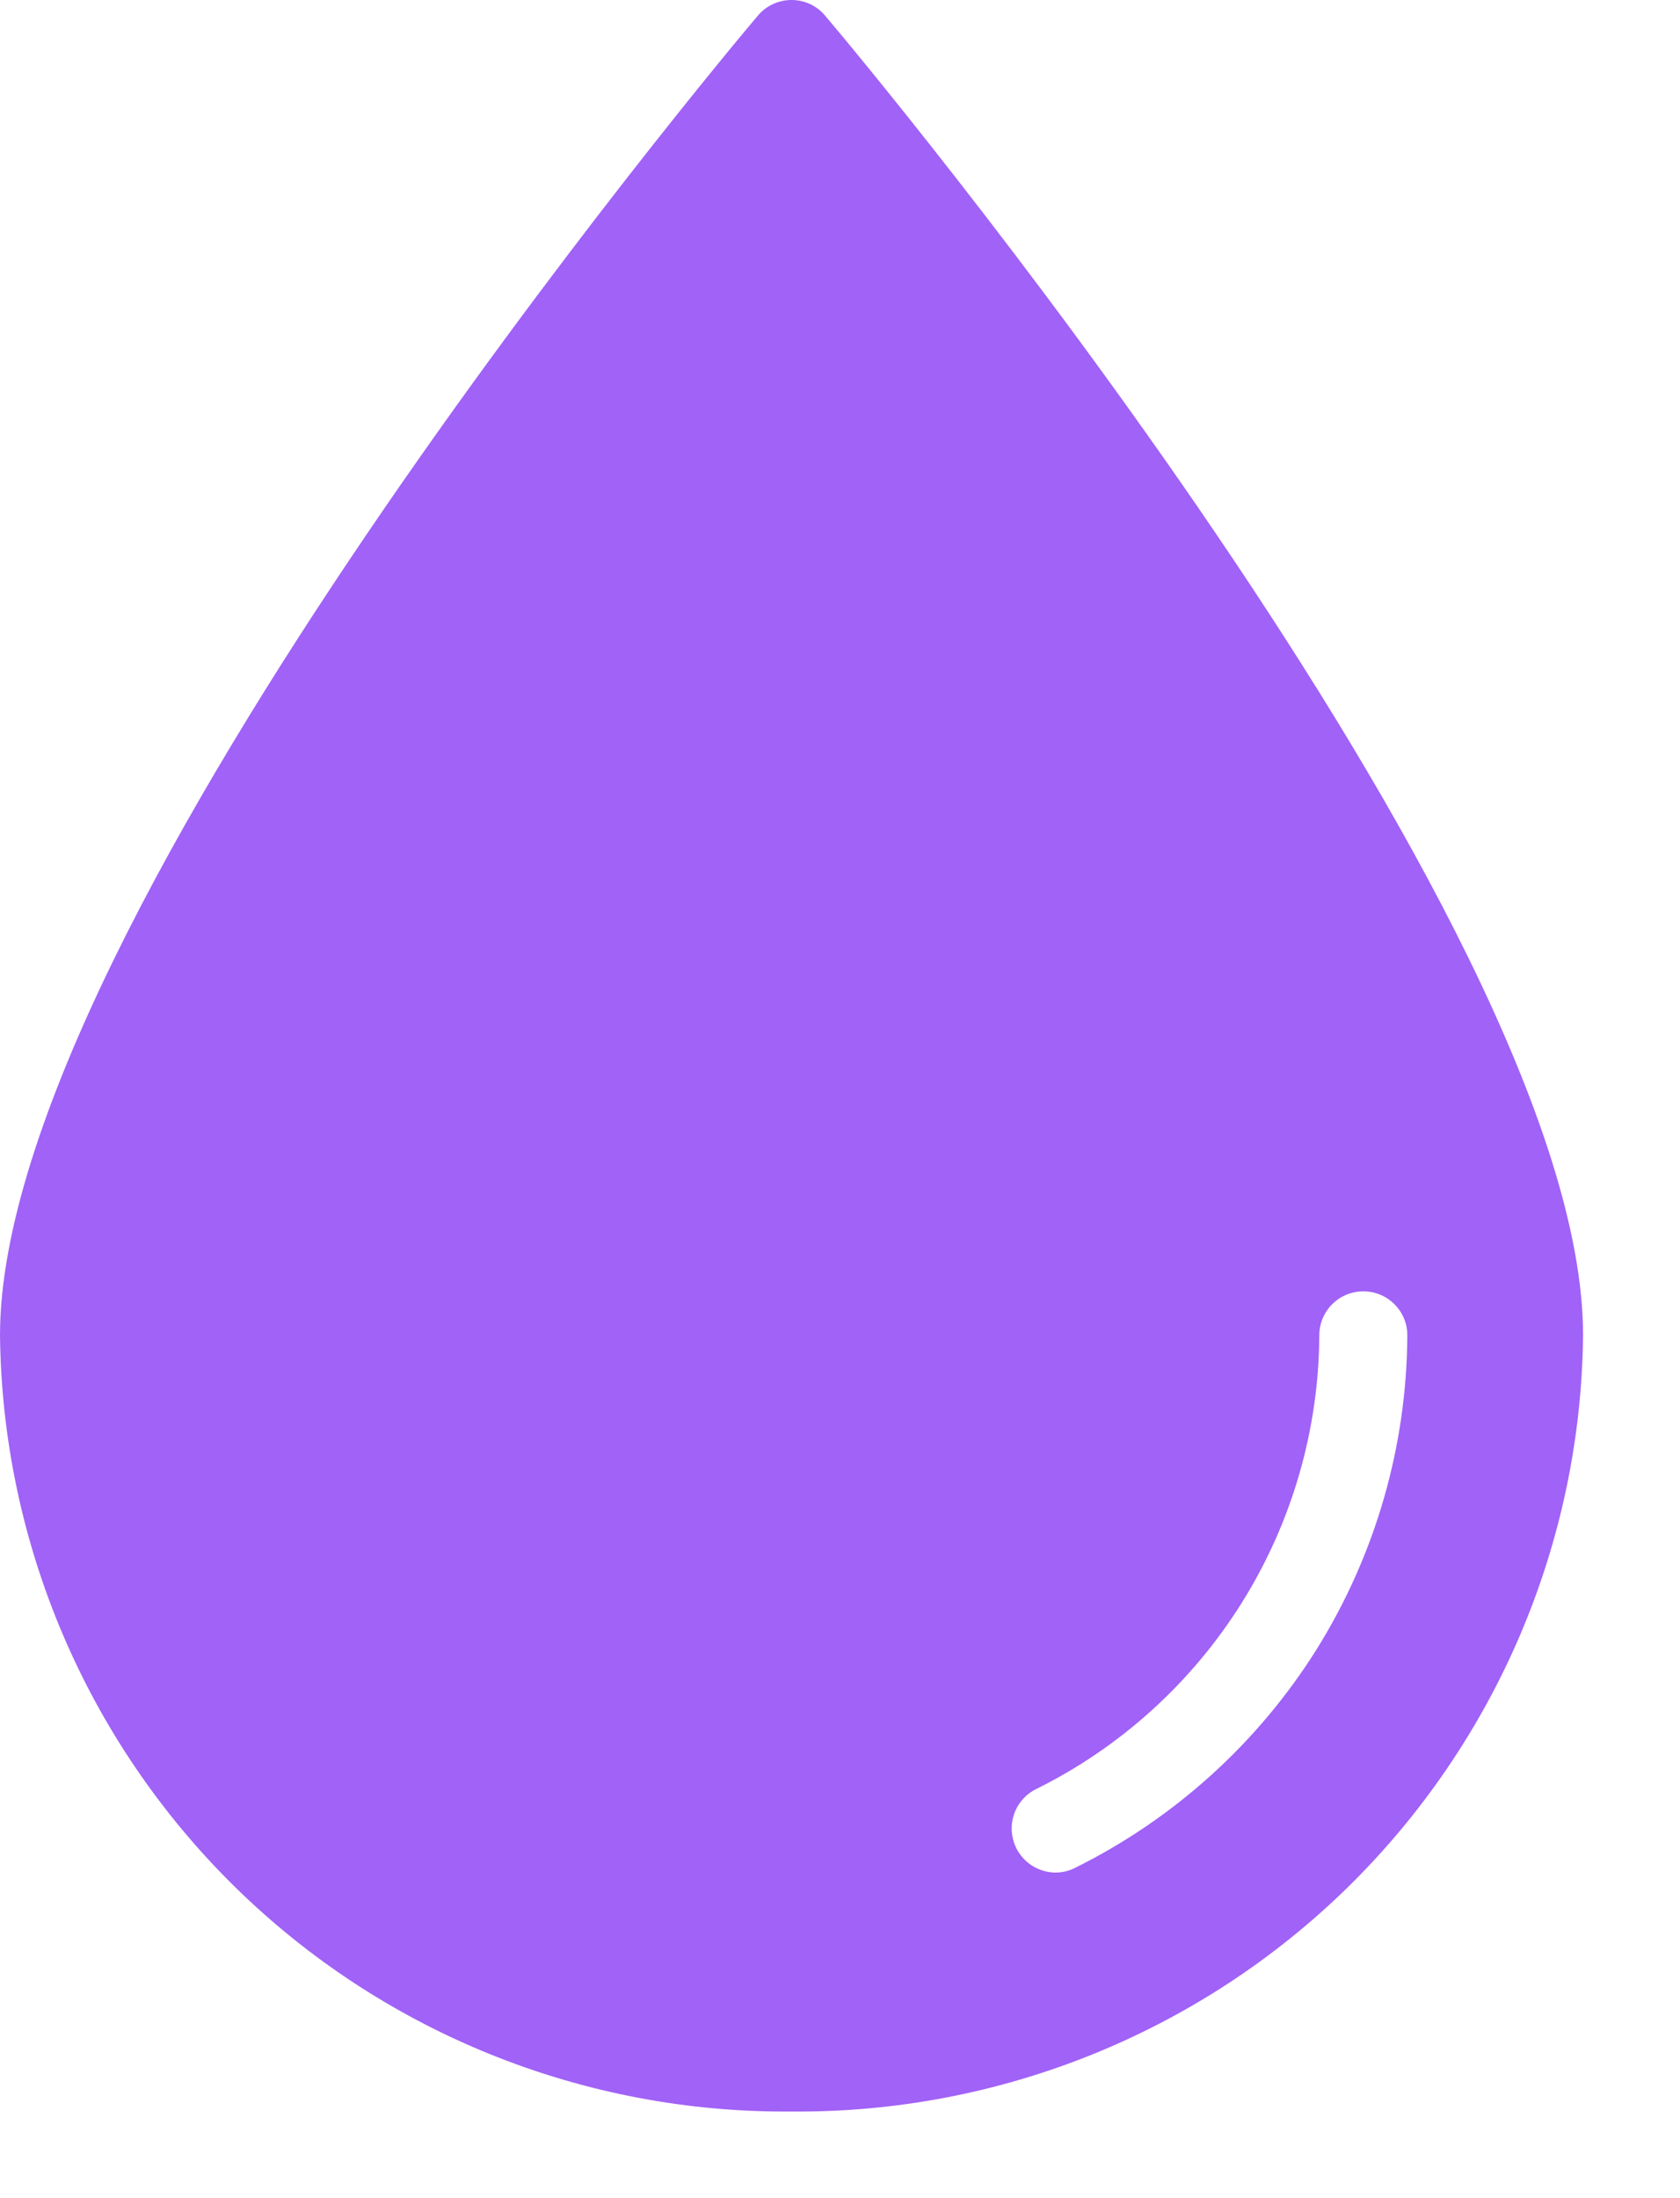 <?xml version="1.0" encoding="utf-8"?>
<!-- Generator: Adobe Illustrator 16.0.3, SVG Export Plug-In . SVG Version: 6.00 Build 0)  -->
<!DOCTYPE svg PUBLIC "-//W3C//DTD SVG 1.1//EN" "http://www.w3.org/Graphics/SVG/1.1/DTD/svg11.dtd">
<svg version="1.1" id="Capa_1" xmlns="http://www.w3.org/2000/svg" xmlns:xlink="http://www.w3.org/1999/xlink" x="0px" y="0px"
	 width="13px" height="17px" viewBox="0 0 13 17" enable-background="new 0 0 13 17" xml:space="preserve">
<path fill="#A162F7" d="M6.383,0.119C6.319,0.043,6.224,0,6.125,0c-0.1,0-0.194,0.043-0.259,0.119C5.625,0.401,0,7.115,0,10.327
	c0.018,1.608,0.673,3.143,1.821,4.269c1.148,1.125,2.696,1.748,4.304,1.734c1.607,0.014,3.155-0.609,4.304-1.734
	c1.148-1.126,1.804-2.66,1.821-4.269C12.25,7.115,6.625,0.401,6.383,0.119L6.383,0.119z M8.32,14.445
	c-0.048,0.025-0.101,0.037-0.154,0.037c-0.156-0.002-0.292-0.109-0.328-0.262c-0.037-0.152,0.036-0.311,0.176-0.382
	c0.655-0.323,1.208-0.824,1.596-1.444s0.595-1.336,0.599-2.067c0-0.188,0.152-0.34,0.341-0.34c0.188,0,0.34,0.152,0.34,0.34
	c-0.004,0.857-0.246,1.696-0.699,2.424C9.735,13.479,9.088,14.064,8.32,14.445L8.32,14.445z"/>
</svg>
